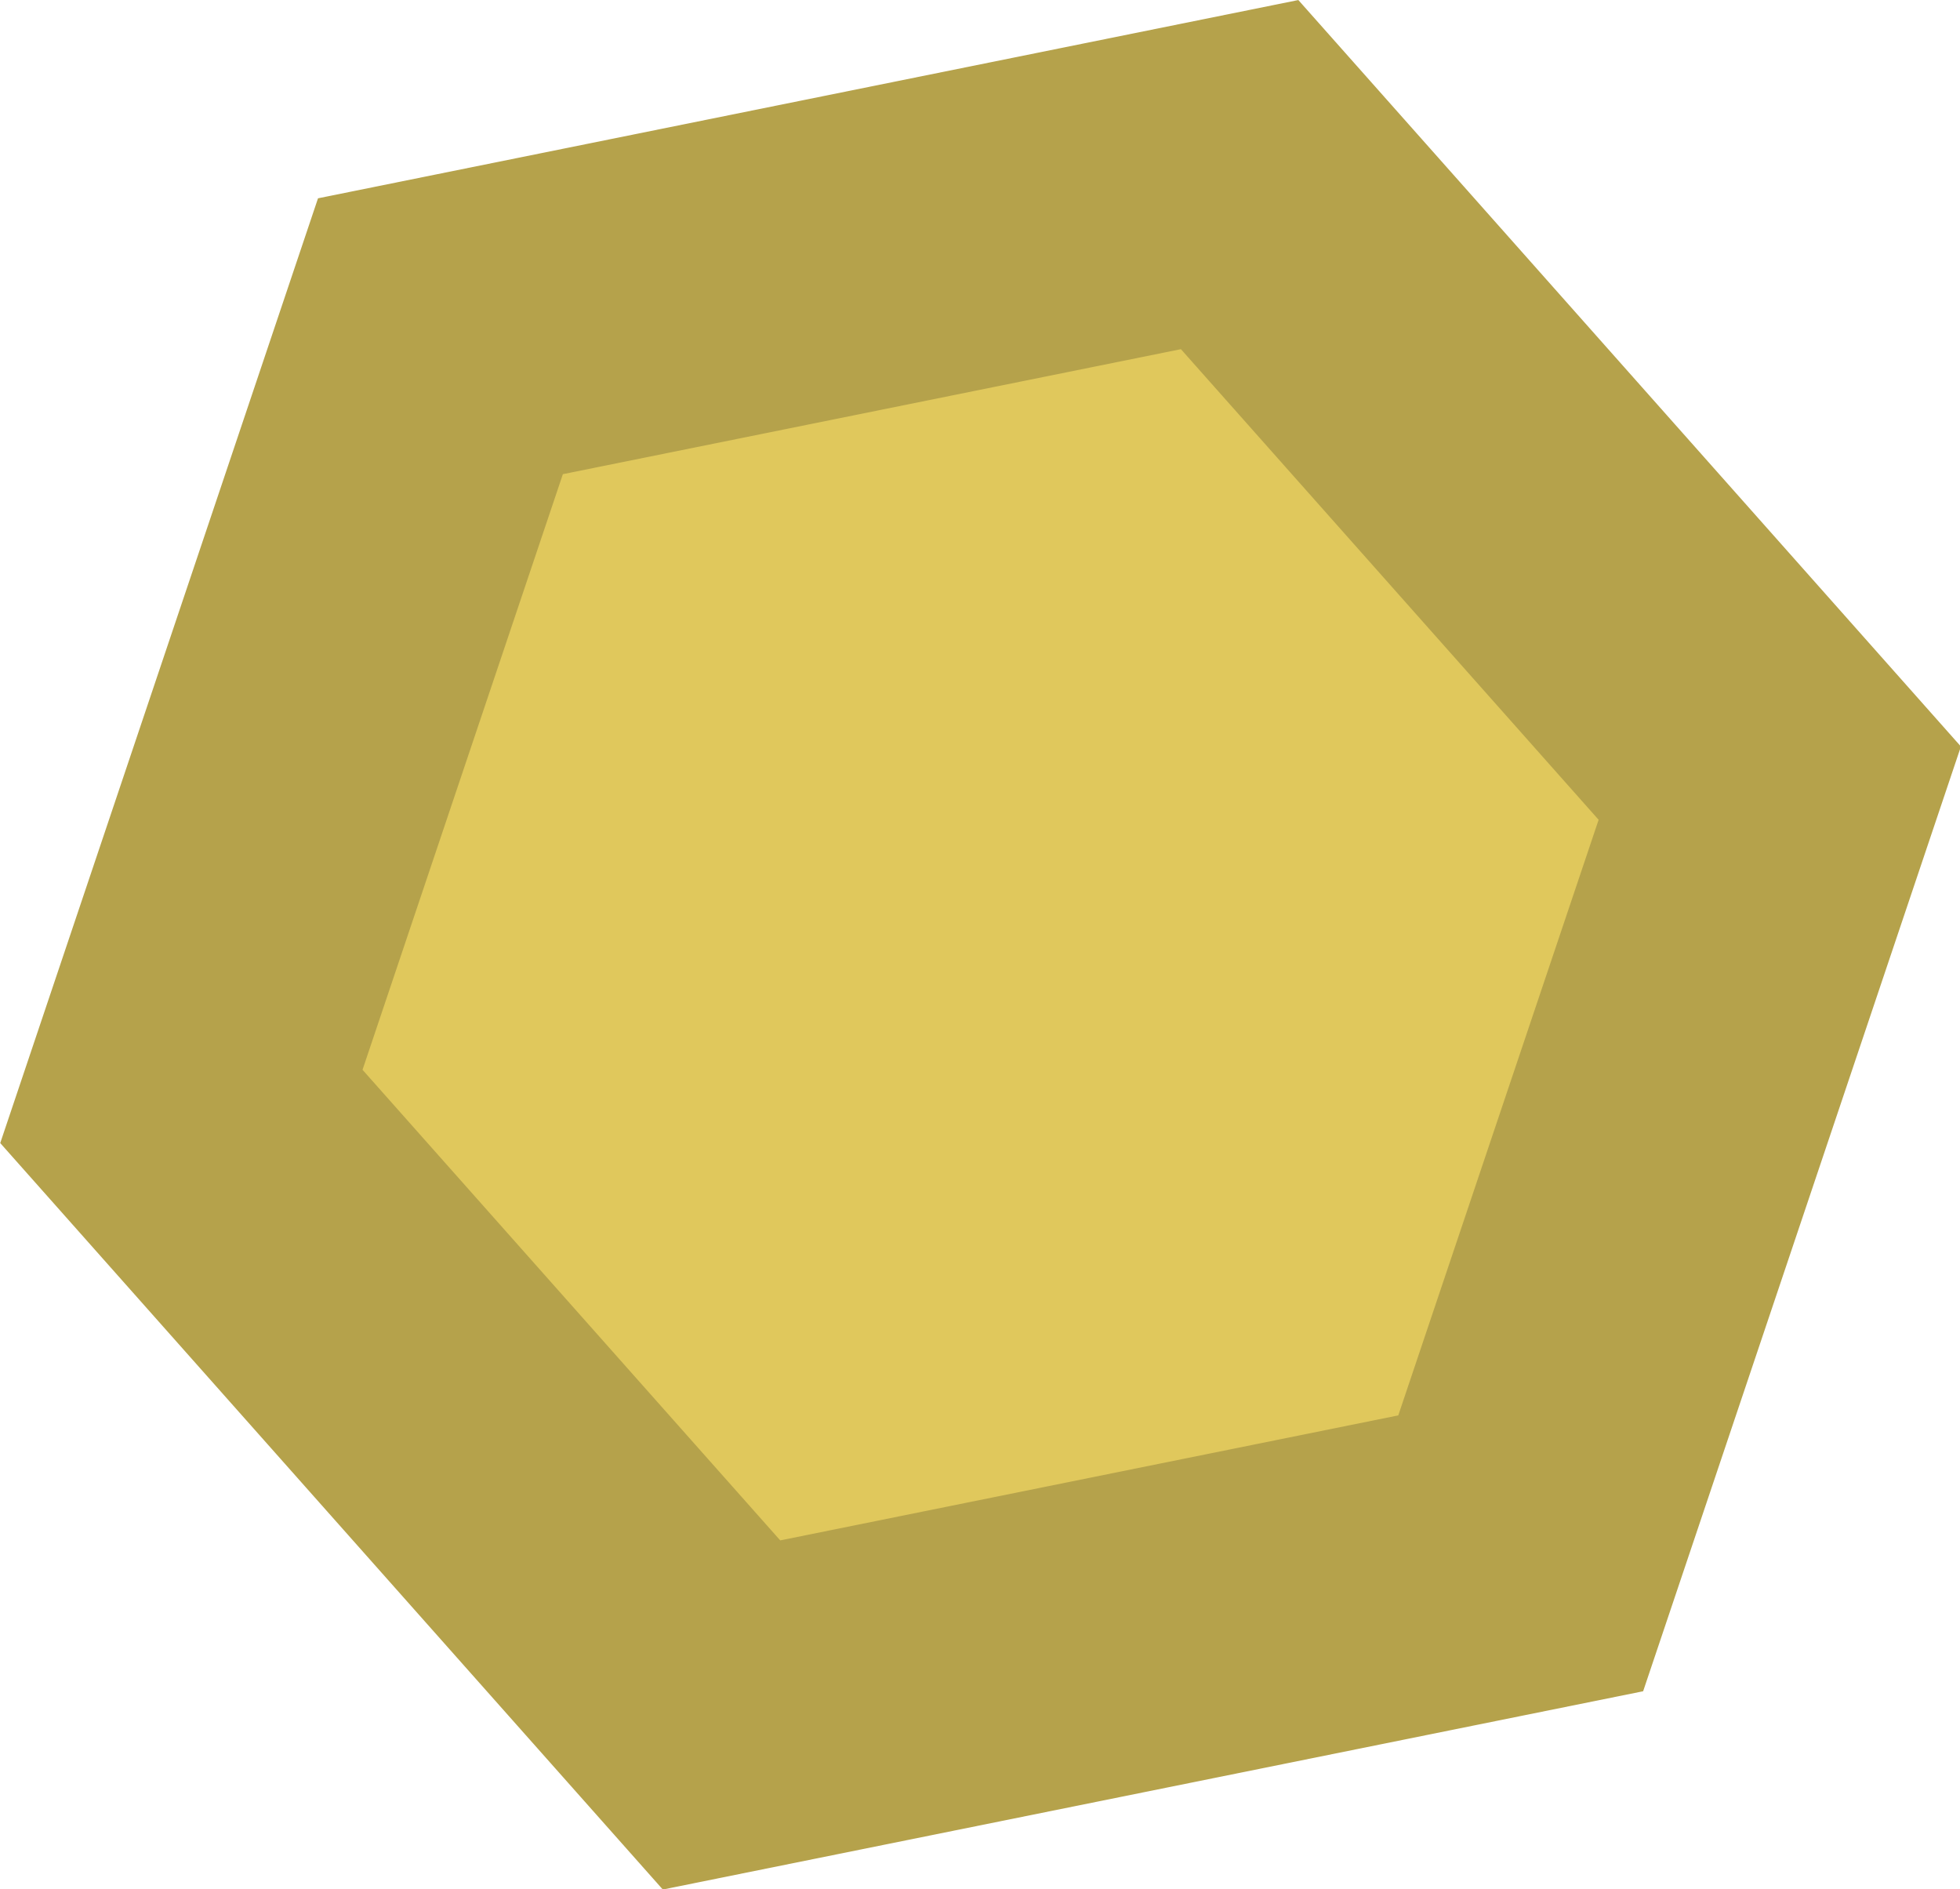 <?xml version="1.0" encoding="UTF-8" standalone="no"?>
<!-- Created with Inkscape (http://www.inkscape.org/) -->

<svg
   width="207.2"
   height="199.682"
   viewBox="0 0 54.822 52.833"
   version="1.1"
   id="svg1"
   inkscape:version="1.3.2 (091e20e, 2023-11-25, custom)"
   sodipodi:docname="sand.svg"
   xmlns:inkscape="http://www.inkscape.org/namespaces/inkscape"
   xmlns:sodipodi="http://sodipodi.sourceforge.net/DTD/sodipodi-0.dtd"
   xmlns="http://www.w3.org/2000/svg"
   xmlns:svg="http://www.w3.org/2000/svg">
  <sodipodi:namedview
     id="namedview1"
     pagecolor="#ffffff"
     bordercolor="#000000"
     borderopacity="0.25"
     inkscape:showpageshadow="2"
     inkscape:pageopacity="0.0"
     inkscape:pagecheckerboard="0"
     inkscape:deskcolor="#d1d1d1"
     inkscape:document-units="mm"
     inkscape:zoom="1.0847363"
     inkscape:cx="-106.01655"
     inkscape:cy="112.00879"
     inkscape:window-width="1397"
     inkscape:window-height="1041"
     inkscape:window-x="253"
     inkscape:window-y="0"
     inkscape:window-maximized="0"
     inkscape:current-layer="layer1" />
  <defs
     id="defs1" />
  <g
     inkscape:label="图层 1"
     inkscape:groupmode="layer"
     id="layer1"
     transform="translate(-0.276,-0.475)">
    <path
       sodipodi:type="star"
       style="fill:#e0c85c;fill-opacity:1;stroke:#b5a24b;stroke-width:12.472;stroke-dasharray:none;stroke-opacity:1"
       id="path1"
       inkscape:flatsided="true"
       sodipodi:sides="6"
       sodipodi:cx="63.125435"
       sodipodi:cy="48.292683"
       sodipodi:r1="31.768917"
       sodipodi:r2="27.51269"
       sodipodi:arg1="0.84685912"
       sodipodi:arg2="1.3704579"
       inkscape:rounded="0"
       inkscape:randomized="0"
       d="M 84.167,72.094 53.034,78.416 31.992,54.615 42.084,24.491 73.217,18.169 94.259,41.971 Z"
       transform="matrix(0.718,0,0,0.715,-17.621,-7.633)"
       inkscape:transform-center-x="-28.368458"
       inkscape:transform-center-y="27.336029" />
  </g>
</svg>
